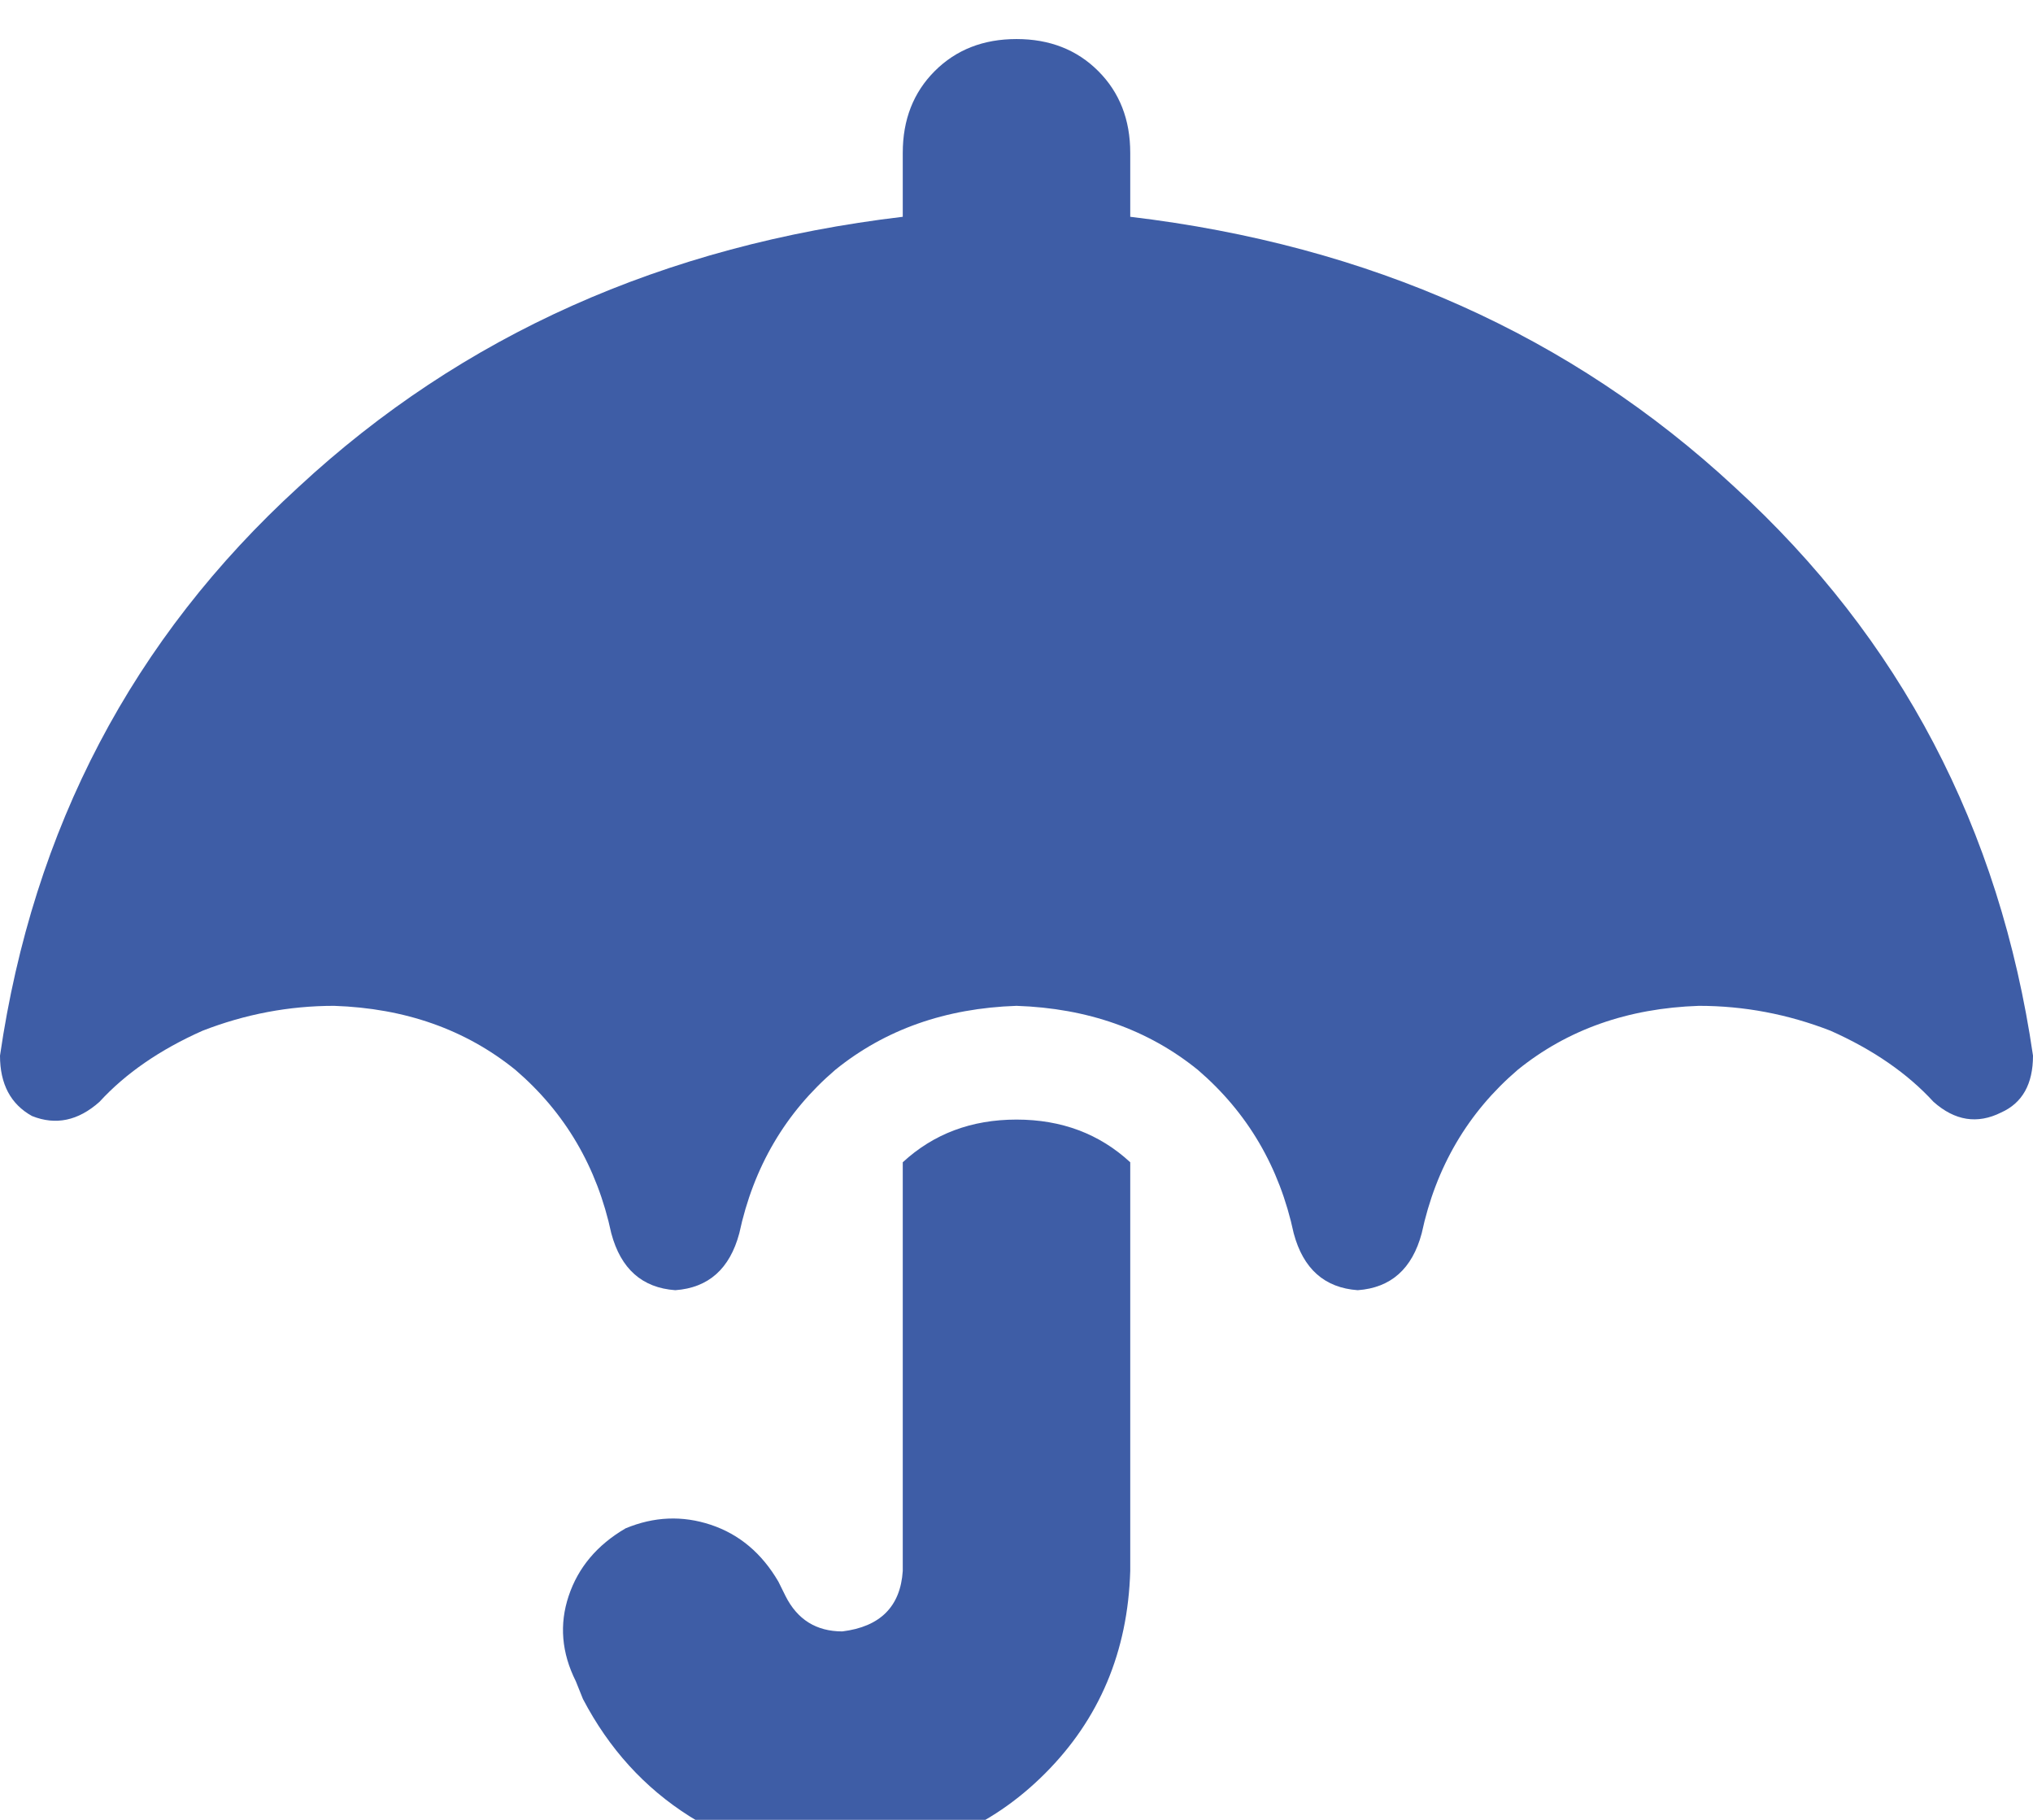 <svg xmlns="http://www.w3.org/2000/svg" xmlns:xlink="http://www.w3.org/1999/xlink" fill="none" version="1.1" width="26.812" height="24" viewBox="0 0 26.812 24"><defs><clipPath id="master_svg0_8_028851"><rect x="0" y="0" width="26.812" height="24" rx="0"/></clipPath></defs><g clip-path="url(#master_svg0_8_028851)"><g transform="matrix(1,0,0,-1,0,49.031)"><g><path d="M13.406,48.516Q14.062,48.516,14.484,48.094Q14.906,47.672,14.906,47.016L14.906,46.172Q19.641,45.609,22.875,42.609Q26.156,39.609,26.812,35.109Q26.812,34.547,26.391,34.359Q25.922,34.125,25.5,34.5Q24.984,35.063,24.141,35.438Q23.297,35.766,22.406,35.766Q21,35.719,20.016,34.922Q19.031,34.078,18.75,32.766Q18.562,32.063,17.906,32.016Q17.25,32.063,17.062,32.766Q16.781,34.078,15.797,34.922Q14.812,35.719,13.406,35.766Q12,35.719,11.016,34.922Q10.031,34.078,9.75,32.766Q9.562,32.063,8.906,32.016Q8.25,32.063,8.062,32.766Q7.781,34.078,6.797,34.922Q5.812,35.719,4.406,35.766Q3.516,35.766,2.672,35.438Q1.828,35.063,1.312,34.5Q0.891,34.125,0.422,34.313Q0,34.547,0,35.109Q0.656,39.609,3.938,42.609Q7.172,45.609,11.906,46.172L11.906,47.016Q11.906,47.672,12.328,48.094Q12.75,48.516,13.406,48.516ZM13.406,34.266Q14.297,34.266,14.906,33.703L14.906,28.313Q14.859,26.719,13.781,25.641Q12.703,24.562,11.109,24.516Q9.984,24.516,9.094,25.078Q8.203,25.641,7.688,26.625L7.594,26.859Q7.312,27.422,7.5,27.984Q7.688,28.547,8.25,28.875Q8.812,29.109,9.375,28.922Q9.938,28.734,10.266,28.172L10.359,27.984Q10.594,27.516,11.109,27.516Q11.859,27.609,11.906,28.313L11.906,33.703Q12.516,34.266,13.406,34.266Z" fill="#3E5DA6" fill-opacity="1" style="mix-blend-mode:passthrough"/></g></g></g></svg>
